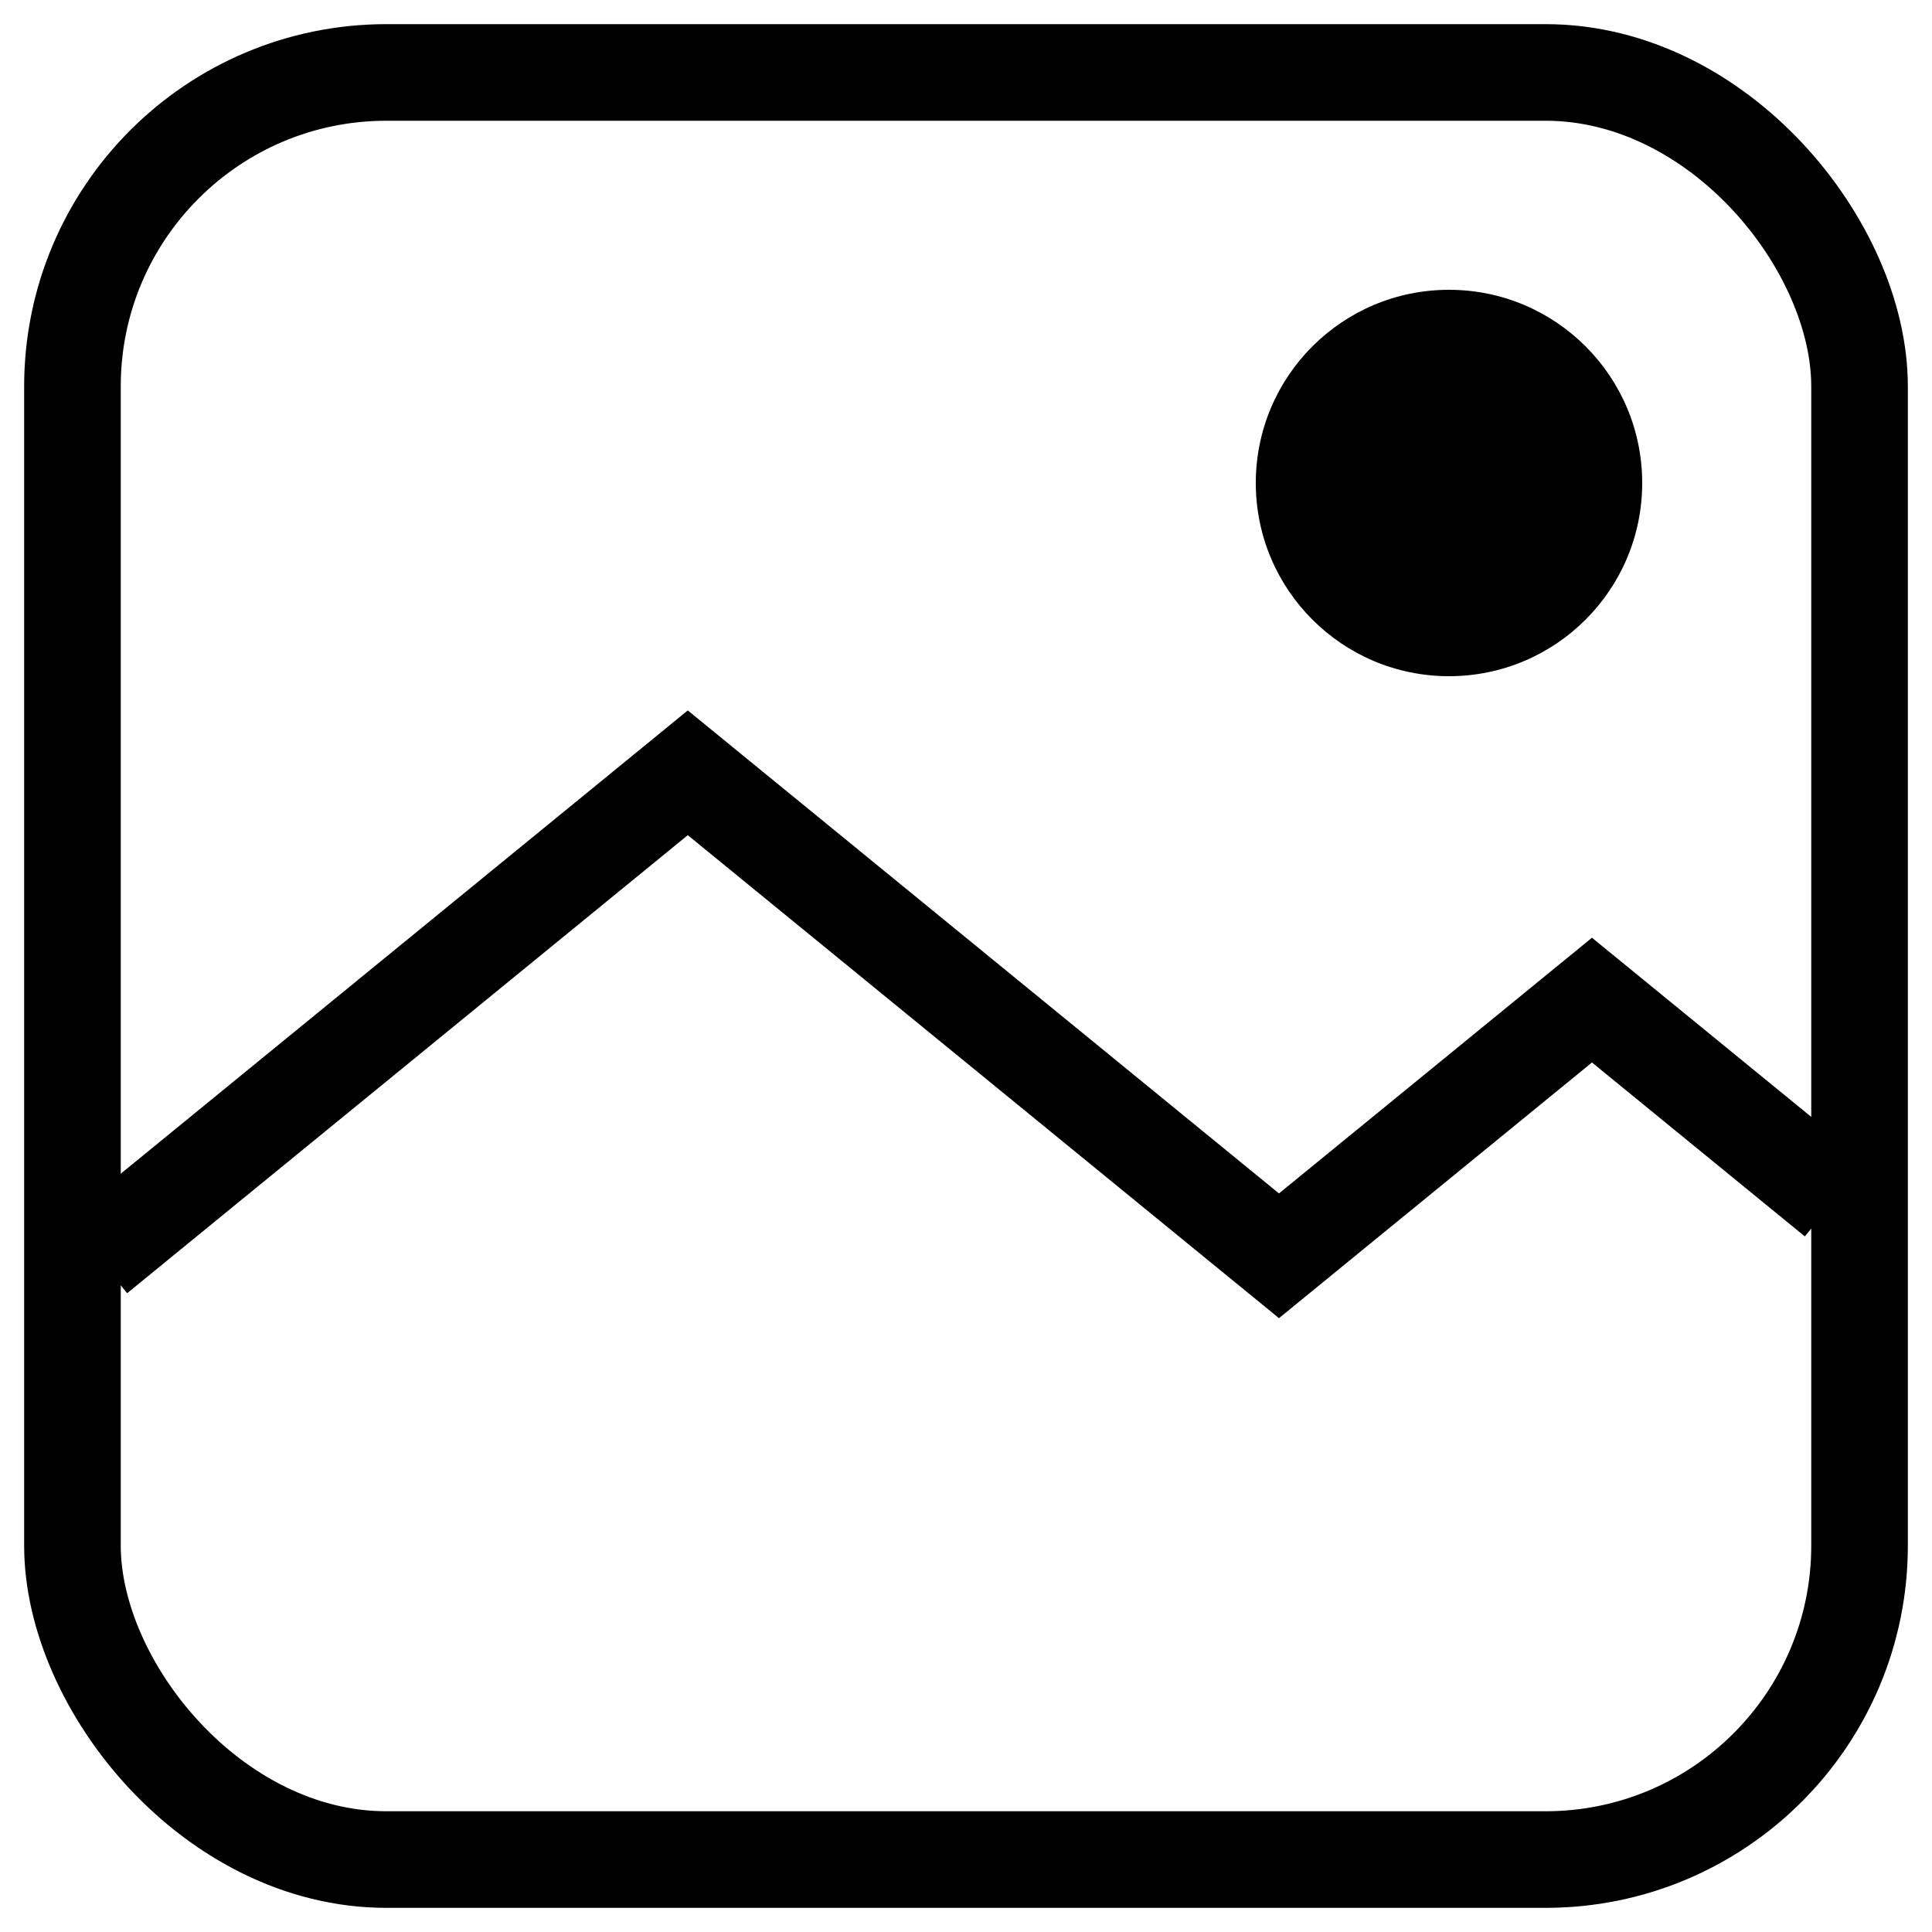<svg width="20" height="20" viewBox="0 0 20 20" fill="none" xmlns="http://www.w3.org/2000/svg">
  <rect height="18.5" rx="3.25" stroke="currentColor" strokeWidth="1.5" width="18.5" x="0.75" y="0.75" />
  <path d="M1 13L7.12 8L13.24 13L16.48 10.353L19 12.412" stroke="currentColor" strokeLinejoin="round" strokeWidth="1.5" />
  <circle cx="15" cy="5" fill="currentColor" r="2" />
</svg>